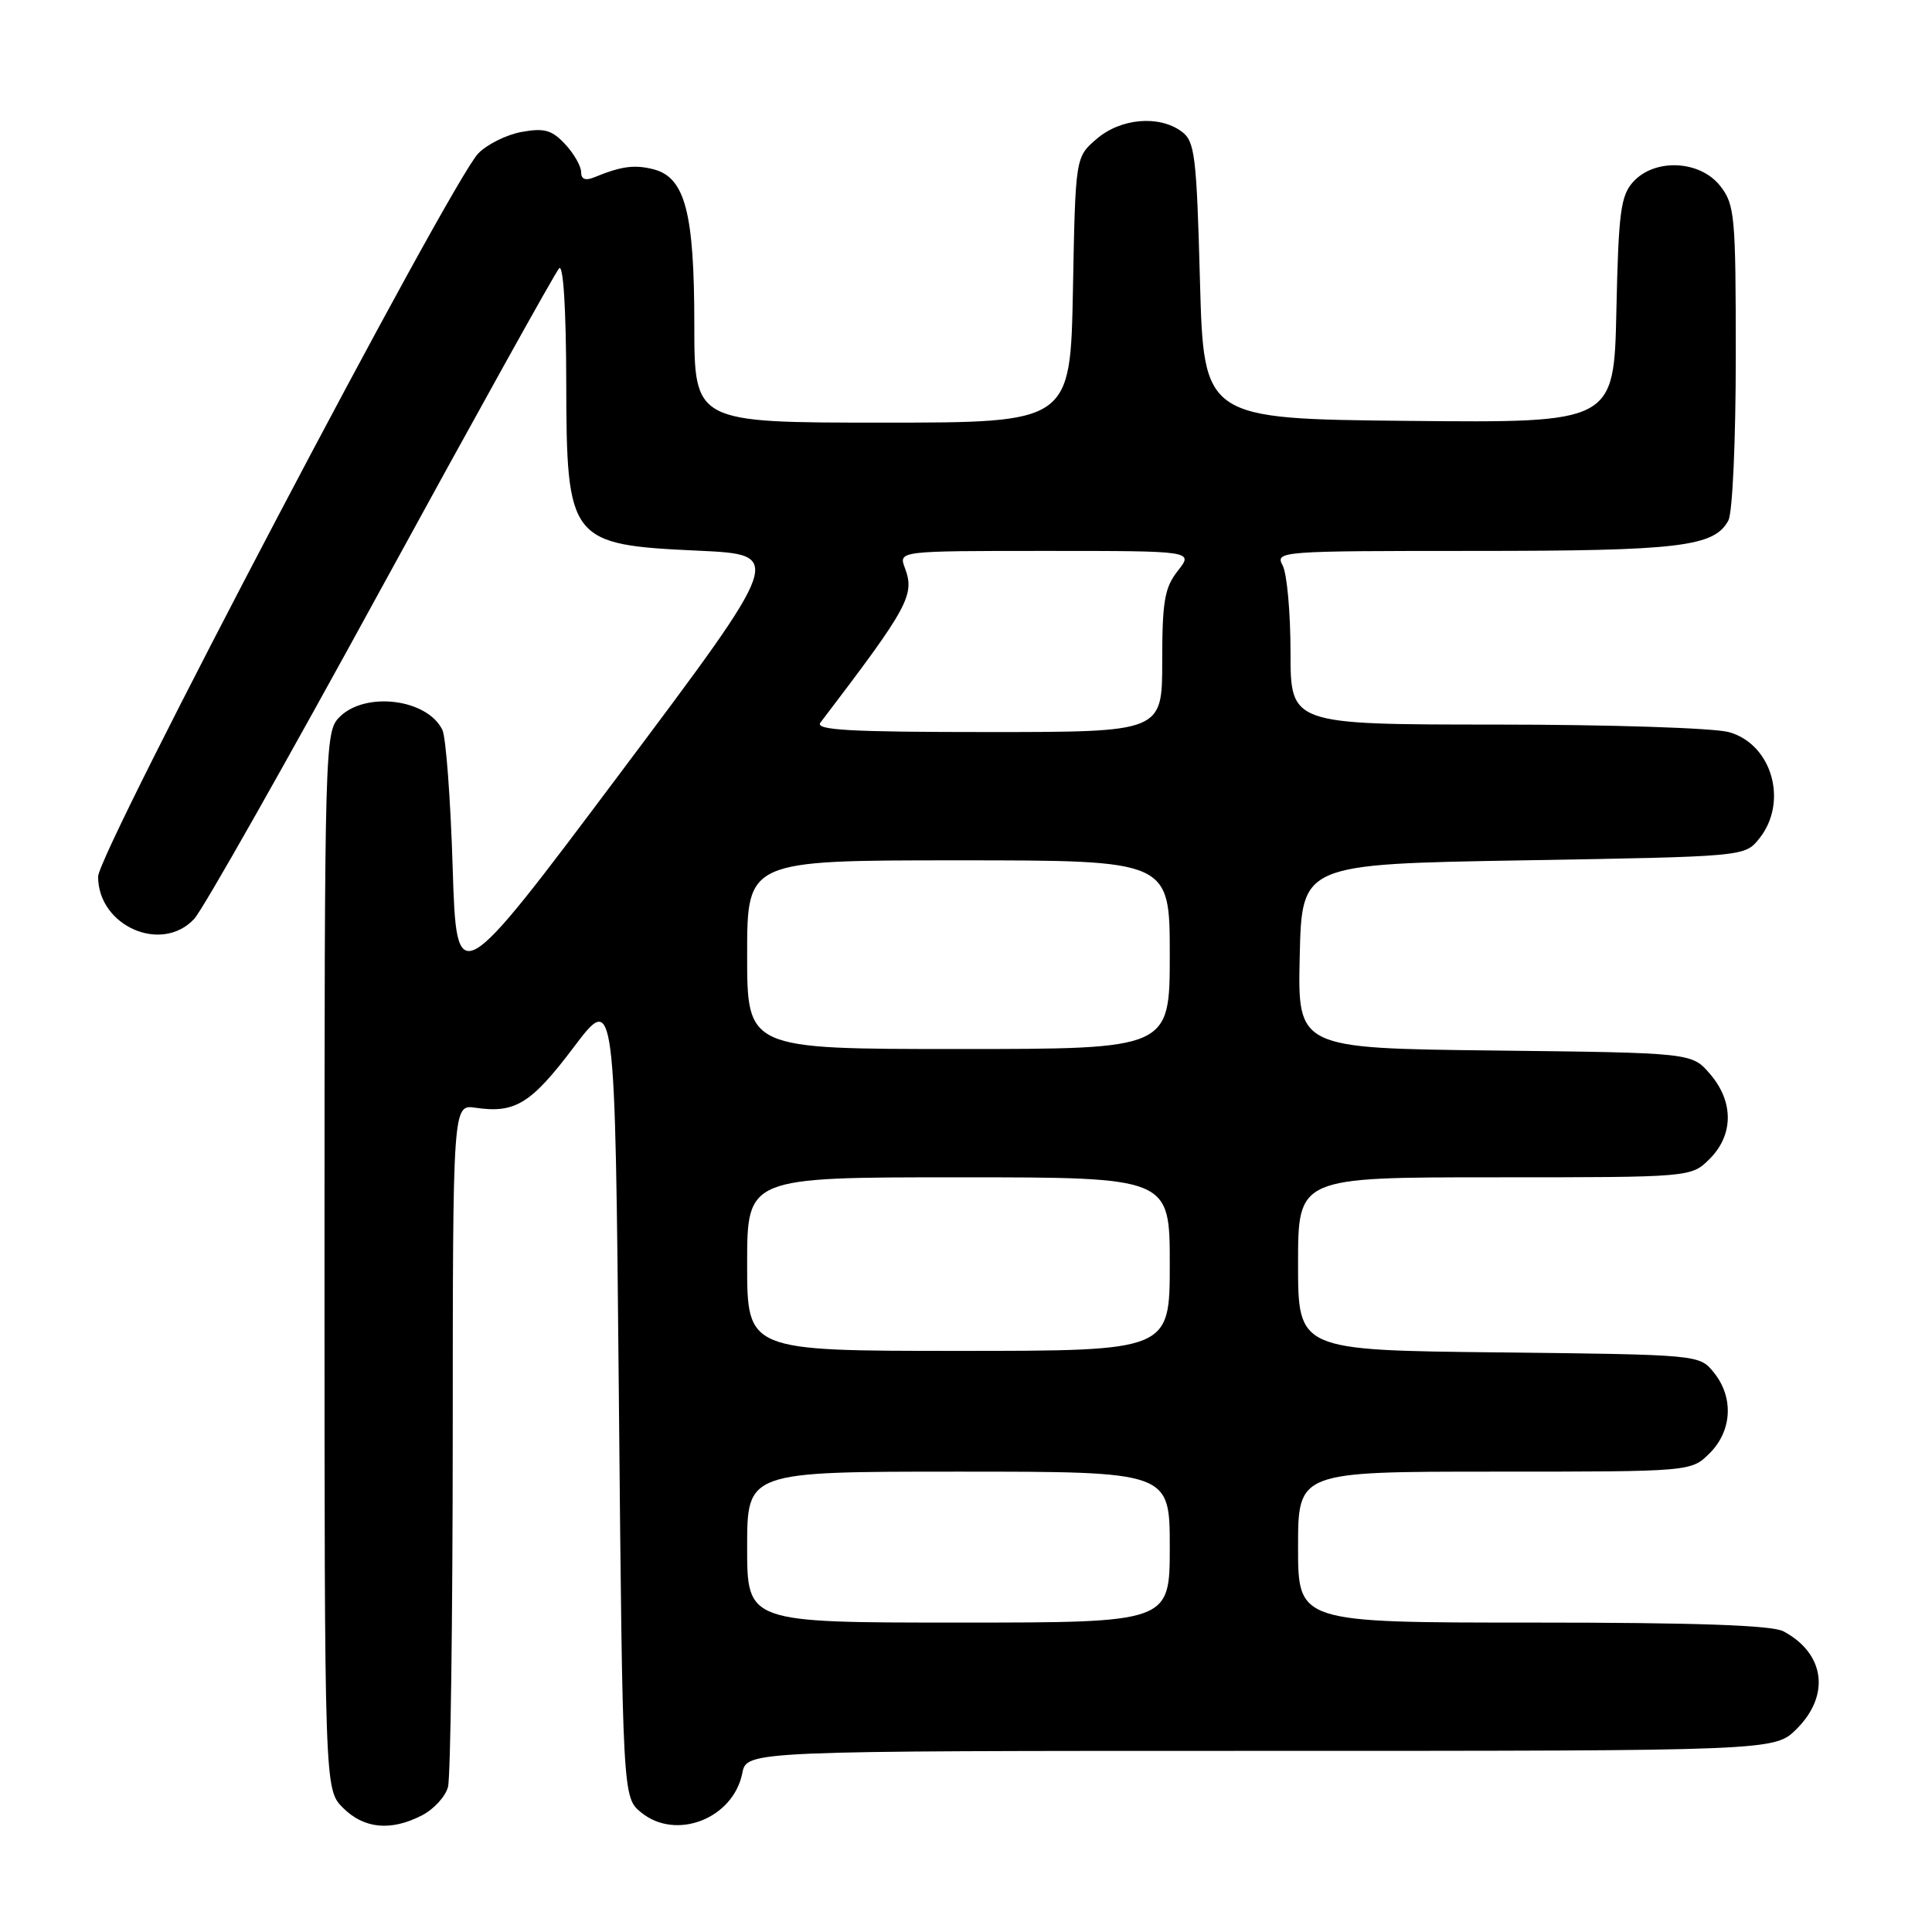 <?xml version="1.0" encoding="UTF-8" standalone="no"?>
<!DOCTYPE svg PUBLIC "-//W3C//DTD SVG 1.1//EN" "http://www.w3.org/Graphics/SVG/1.1/DTD/svg11.dtd" >
<svg xmlns="http://www.w3.org/2000/svg" xmlns:xlink="http://www.w3.org/1999/xlink" version="1.1" viewBox="0 0 256 256">
 <g >
 <path fill="currentColor"
d=" M 55.92 240.54 C 57.48 239.74 59.02 238.05 59.36 236.79 C 59.70 235.53 59.98 214.67 59.99 190.42 C 60.00 146.35 60.00 146.35 62.99 146.78 C 68.25 147.56 70.37 146.25 76.00 138.79 C 81.50 131.50 81.50 131.50 82.00 184.84 C 82.50 238.18 82.50 238.18 84.98 240.18 C 89.60 243.93 97.16 240.97 98.36 234.95 C 98.95 232.00 98.95 232.00 167.05 232.00 C 235.15 232.00 235.15 232.00 238.08 229.08 C 242.55 224.60 241.80 219.09 236.32 216.16 C 234.79 215.35 224.77 215.00 203.07 215.00 C 172.00 215.00 172.00 215.00 172.00 205.00 C 172.00 195.00 172.00 195.00 198.05 195.00 C 224.09 195.00 224.09 195.00 226.55 192.55 C 229.52 189.57 229.75 185.15 227.09 181.86 C 225.18 179.50 225.16 179.50 198.59 179.20 C 172.00 178.91 172.00 178.91 172.00 167.45 C 172.00 156.00 172.00 156.00 198.05 156.00 C 224.09 156.00 224.09 156.00 226.55 153.55 C 229.72 150.37 229.74 145.97 226.59 142.31 C 224.18 139.50 224.18 139.50 198.06 139.20 C 171.94 138.90 171.94 138.90 172.22 126.70 C 172.50 114.50 172.50 114.50 201.84 114.00 C 231.18 113.50 231.18 113.50 233.09 111.14 C 237.00 106.30 234.82 98.60 229.09 97.01 C 227.11 96.46 213.28 96.01 198.25 96.01 C 171.00 96.00 171.00 96.00 171.00 86.43 C 171.00 81.17 170.53 76.00 169.96 74.93 C 168.95 73.04 169.54 73.00 195.32 73.00 C 222.53 73.00 227.16 72.45 229.02 68.96 C 229.57 67.94 230.00 58.29 230.00 47.20 C 230.00 28.55 229.87 27.10 227.93 24.63 C 225.24 21.22 219.26 20.95 216.40 24.10 C 214.75 25.93 214.46 28.13 214.18 41.12 C 213.86 56.03 213.86 56.03 186.68 55.77 C 159.50 55.50 159.50 55.50 159.00 37.17 C 158.55 20.50 158.32 18.71 156.56 17.42 C 153.56 15.22 148.49 15.67 145.31 18.41 C 142.50 20.82 142.50 20.82 142.17 38.41 C 141.83 56.00 141.83 56.00 116.92 56.00 C 92.00 56.00 92.00 56.00 92.00 42.97 C 92.00 28.11 90.77 23.48 86.55 22.42 C 84.03 21.79 82.31 22.03 78.75 23.49 C 77.57 23.98 77.00 23.75 77.00 22.80 C 77.00 22.02 76.05 20.35 74.88 19.10 C 73.13 17.22 72.12 16.94 69.13 17.48 C 67.13 17.84 64.55 19.12 63.38 20.32 C 59.69 24.13 13.00 112.94 13.00 116.16 C 13.00 122.71 21.42 126.41 25.74 121.75 C 26.89 120.51 38.03 100.83 50.50 78.00 C 62.98 55.17 73.59 36.07 74.09 35.55 C 74.64 34.98 75.01 40.93 75.03 50.55 C 75.07 71.73 75.43 72.18 92.56 72.97 C 103.88 73.50 103.88 73.50 82.19 102.43 C 60.50 131.36 60.50 131.36 59.98 114.93 C 59.70 105.89 59.09 97.70 58.62 96.72 C 56.64 92.61 48.43 91.57 45.00 95.00 C 43.04 96.96 43.00 98.33 43.00 167.05 C 43.00 237.09 43.00 237.09 45.45 239.55 C 48.24 242.33 51.80 242.67 55.92 240.54 Z  M 99.00 205.00 C 99.00 195.00 99.00 195.00 127.00 195.00 C 155.00 195.00 155.00 195.00 155.00 205.00 C 155.00 215.00 155.00 215.00 127.00 215.00 C 99.00 215.00 99.00 215.00 99.00 205.00 Z  M 99.00 167.50 C 99.00 156.00 99.00 156.00 127.00 156.00 C 155.00 156.00 155.00 156.00 155.00 167.50 C 155.00 179.00 155.00 179.00 127.00 179.00 C 99.00 179.00 99.00 179.00 99.00 167.50 Z  M 99.00 126.50 C 99.00 114.00 99.00 114.00 127.00 114.00 C 155.00 114.00 155.00 114.00 155.00 126.50 C 155.00 139.00 155.00 139.00 127.00 139.00 C 99.00 139.00 99.00 139.00 99.00 126.50 Z  M 108.71 95.75 C 120.40 80.40 121.25 78.85 119.90 75.25 C 119.06 73.00 119.06 73.00 138.60 73.00 C 158.15 73.00 158.15 73.00 156.07 75.63 C 154.31 77.87 154.00 79.67 154.00 87.63 C 154.00 97.00 154.00 97.00 130.88 97.00 C 112.54 97.00 107.95 96.74 108.71 95.75 Z "/>
</g>
</svg>